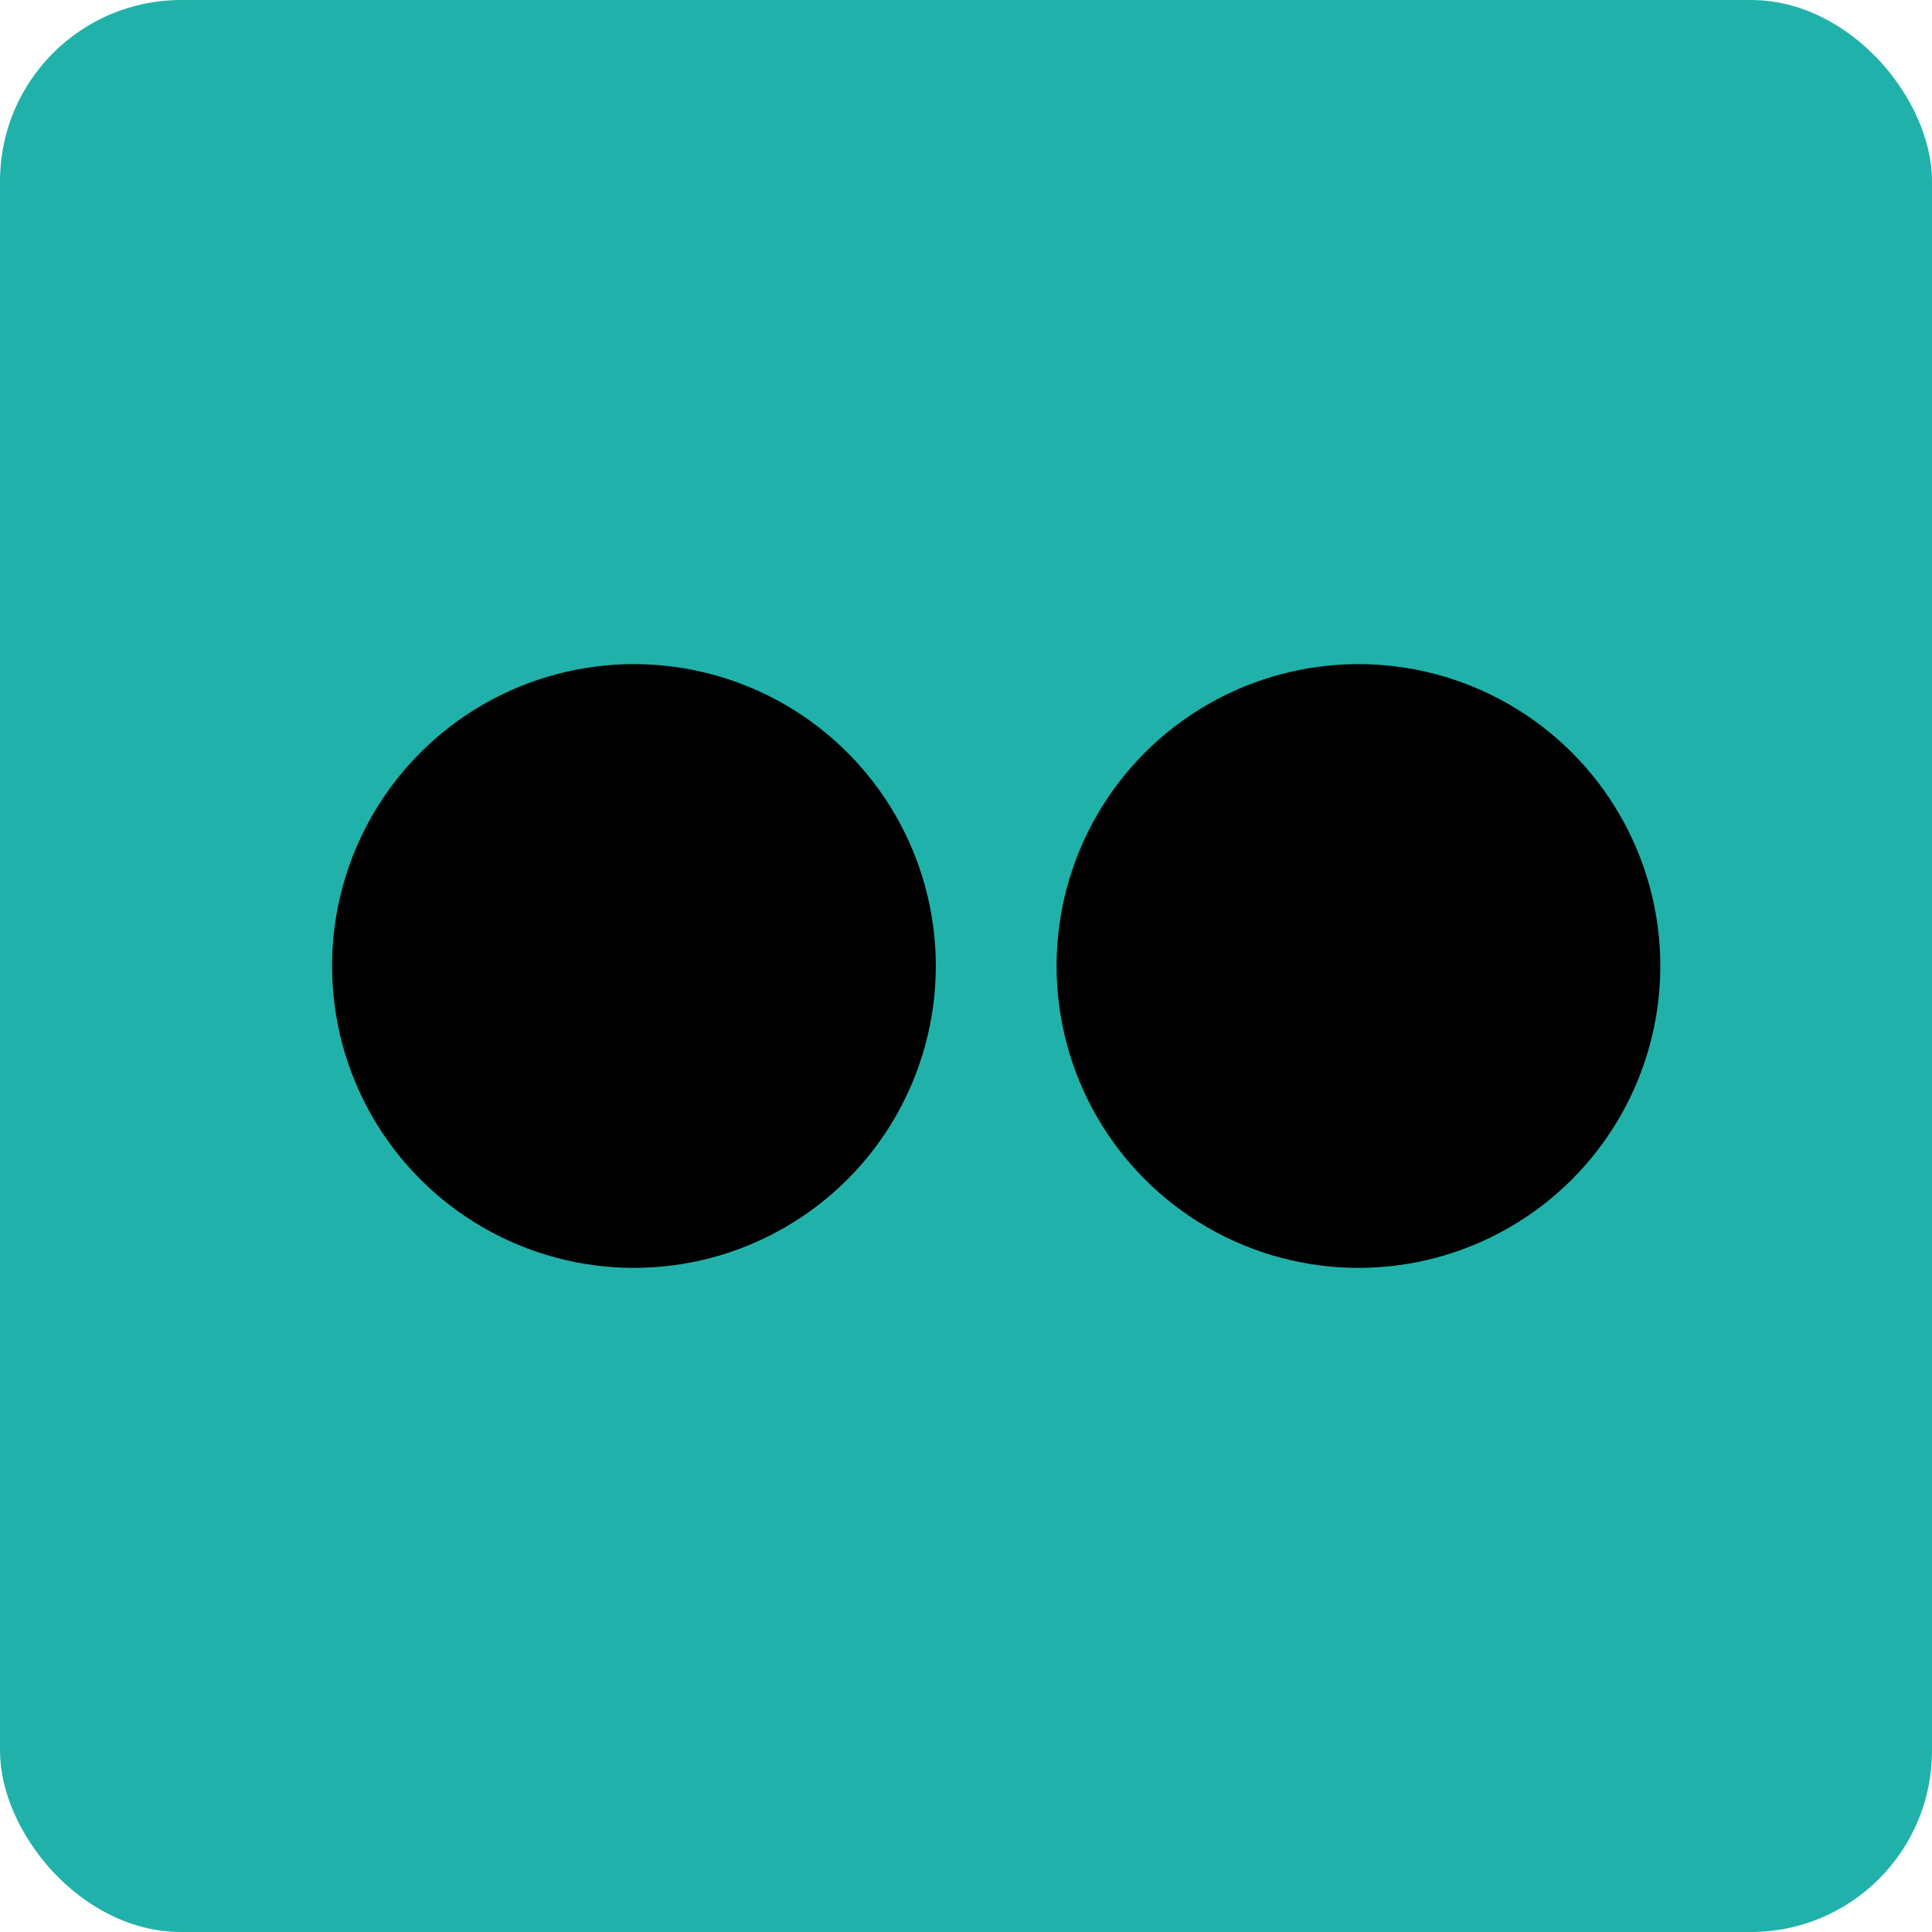 <svg xmlns="http://www.w3.org/2000/svg" width="32" height="32" viewBox="0 0 32 32" aria-labelledby="title">
	<title id="title">flickr icon</title>
<rect fill="lightseagreen" width="32" height="32" rx="3"/>
	<circle fill="black" cx="10.5" cy="16" r="5"/>
	<circle fill="black" cx="22.5" cy="16" r="5"/>
</svg>